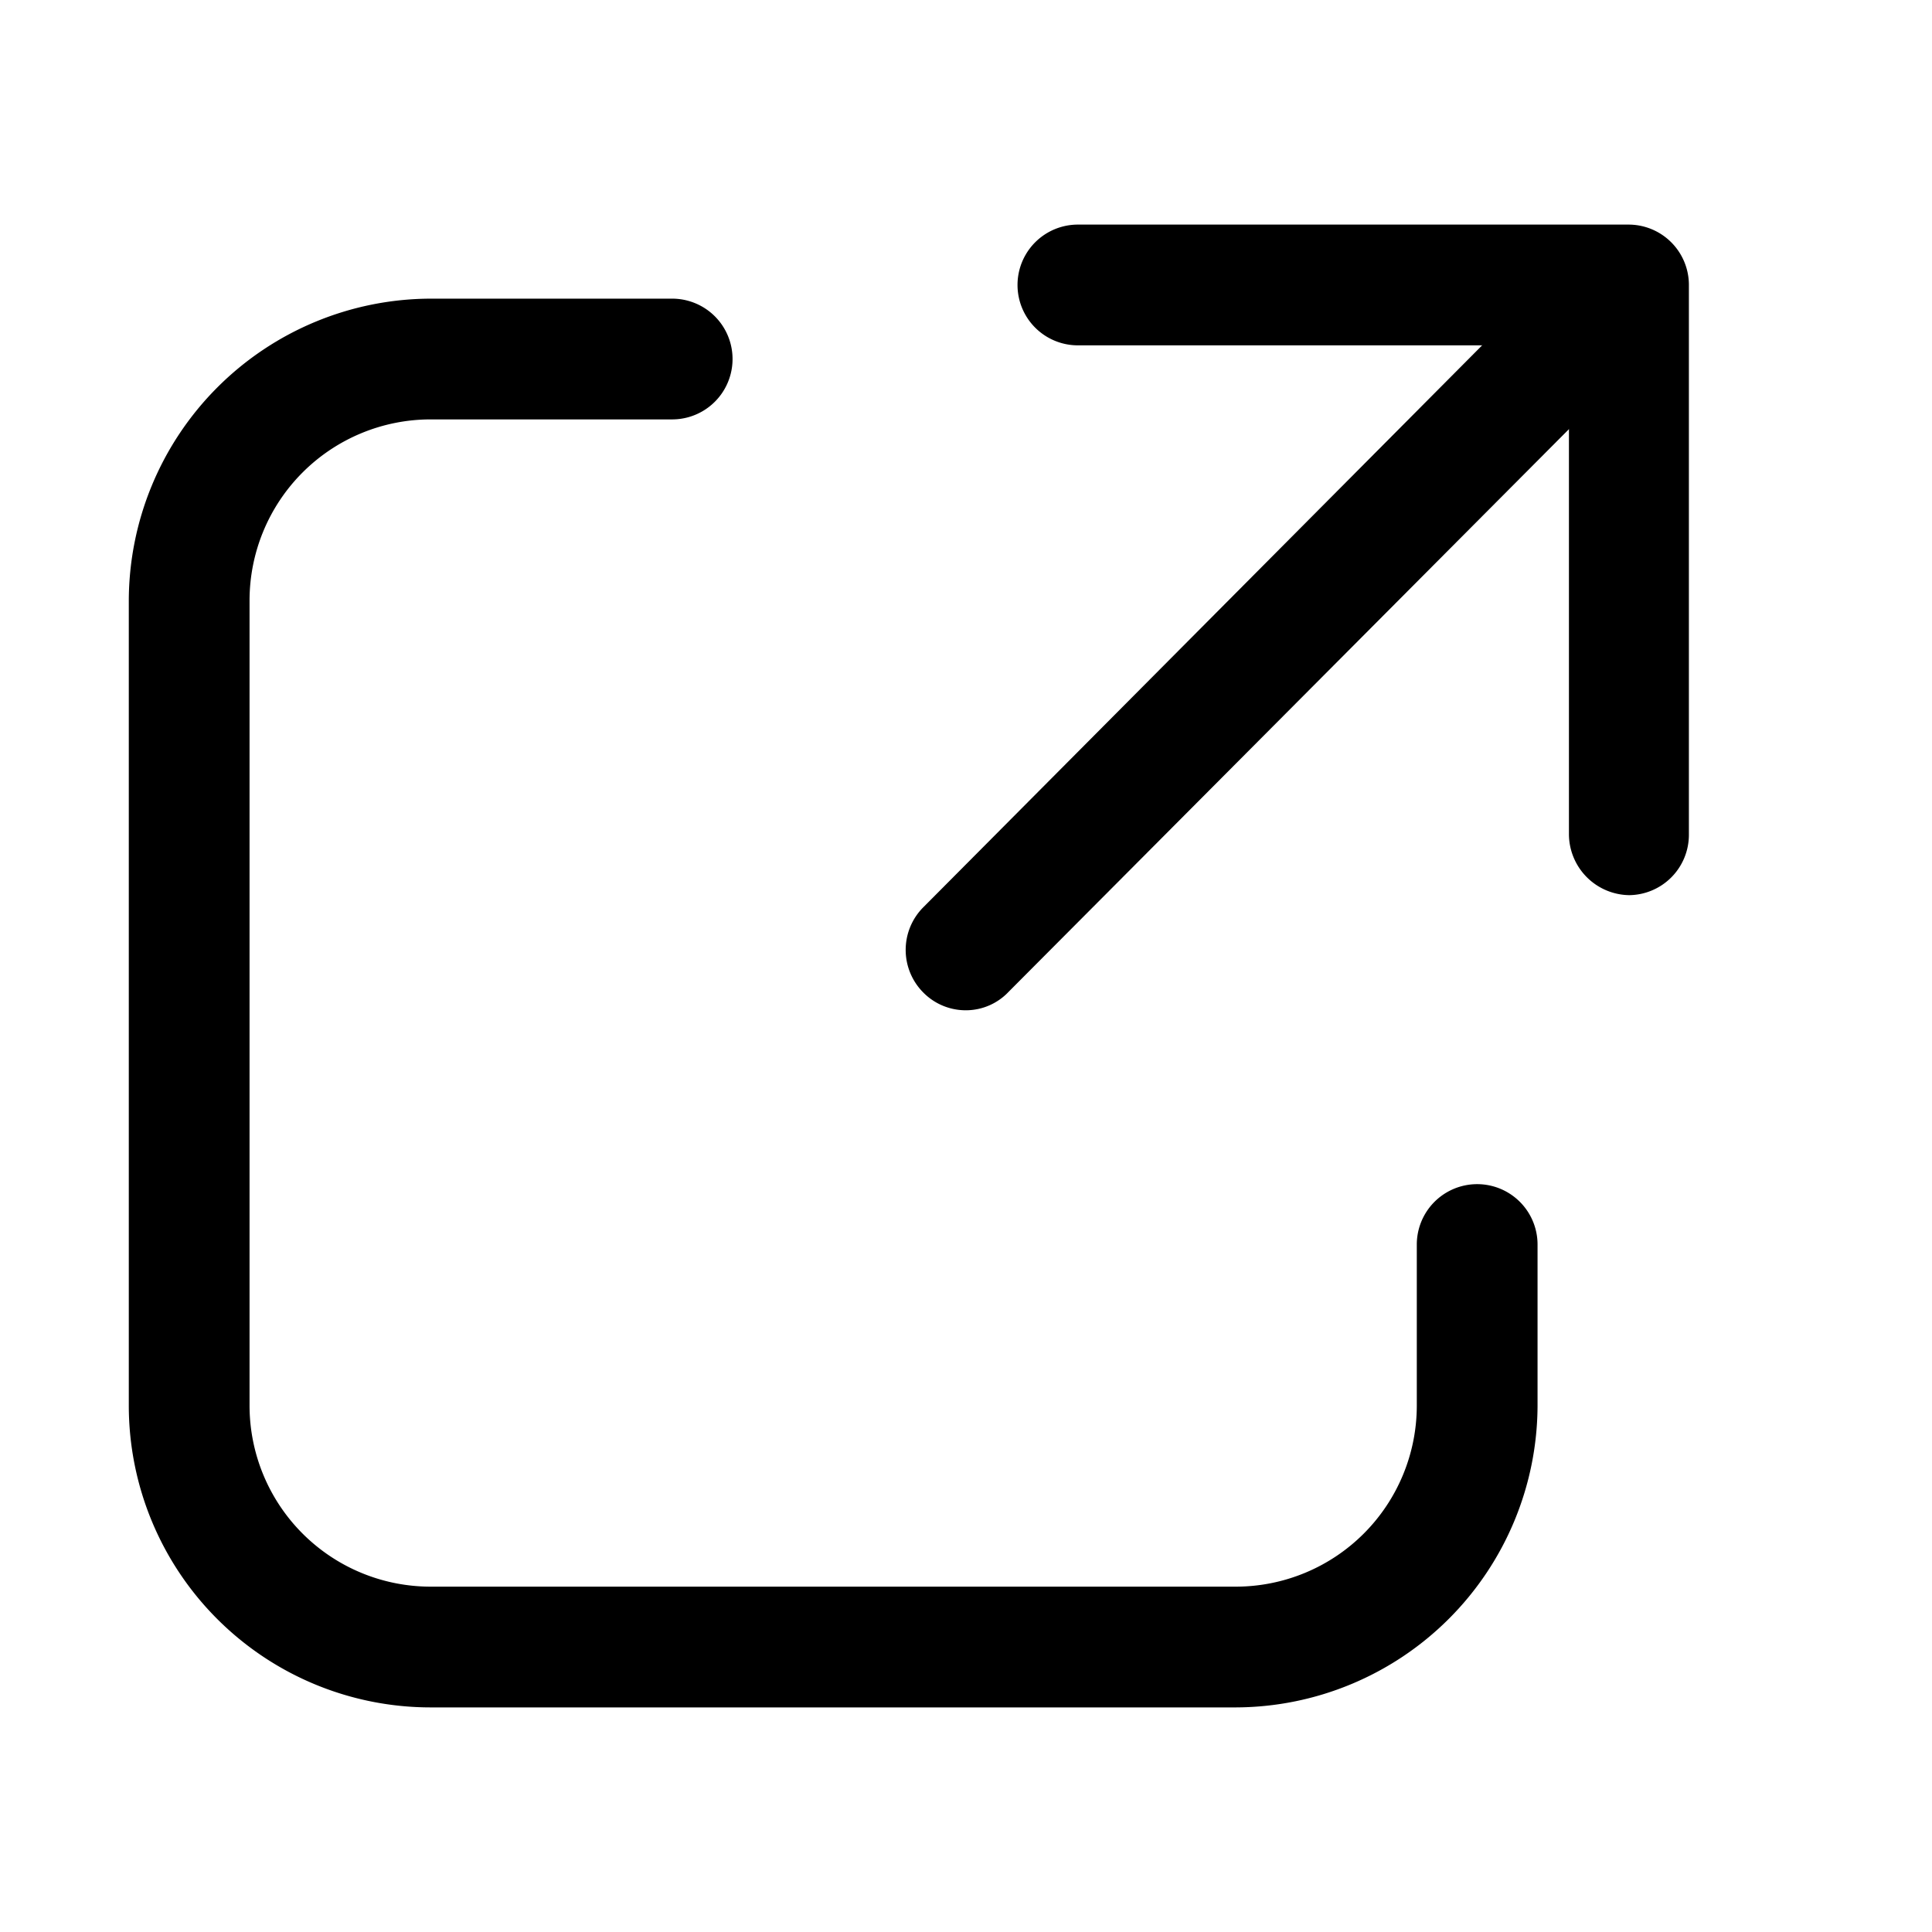 <svg id="Layer_1" data-name="Layer 1" xmlns="http://www.w3.org/2000/svg" xmlns:xlink="http://www.w3.org/1999/xlink" viewBox="0 0 24 24"><defs><style>.cls-1{fill:none;}.cls-2{clip-path:url(#clip-path);}</style><clipPath id="clip-path"><rect class="cls-1" width="24" height="24"/></clipPath></defs><title>link-external</title><g class="cls-2"><path d="M12,12.55a.74.74,0,0,1-.53-.22.75.75,0,0,1,0-1.06L18.7,4a.75.75,0,0,1,1.06,1.06l-7.23,7.26A.73.73,0,0,1,12,12.55Z"/><path d="M20.24,11.12a.76.76,0,0,1-.75-.75V4.29H13.39a.75.75,0,0,1,0-1.5h6.84a.75.75,0,0,1,.75.74v6.84a.75.75,0,0,1-.75.75Z"/><path d="M15.35,21.21h-10A3.75,3.75,0,0,1,1.6,17.46v-10A3.76,3.76,0,0,1,5.35,3.71h3a.75.75,0,0,1,0,1.5h-3A2.25,2.25,0,0,0,3.1,7.46v10a2.25,2.25,0,0,0,2.25,2.25h10a2.25,2.25,0,0,0,2.25-2.25v-2a.75.75,0,0,1,1.5,0v2A3.76,3.76,0,0,1,15.35,21.21Z"/></g></svg>